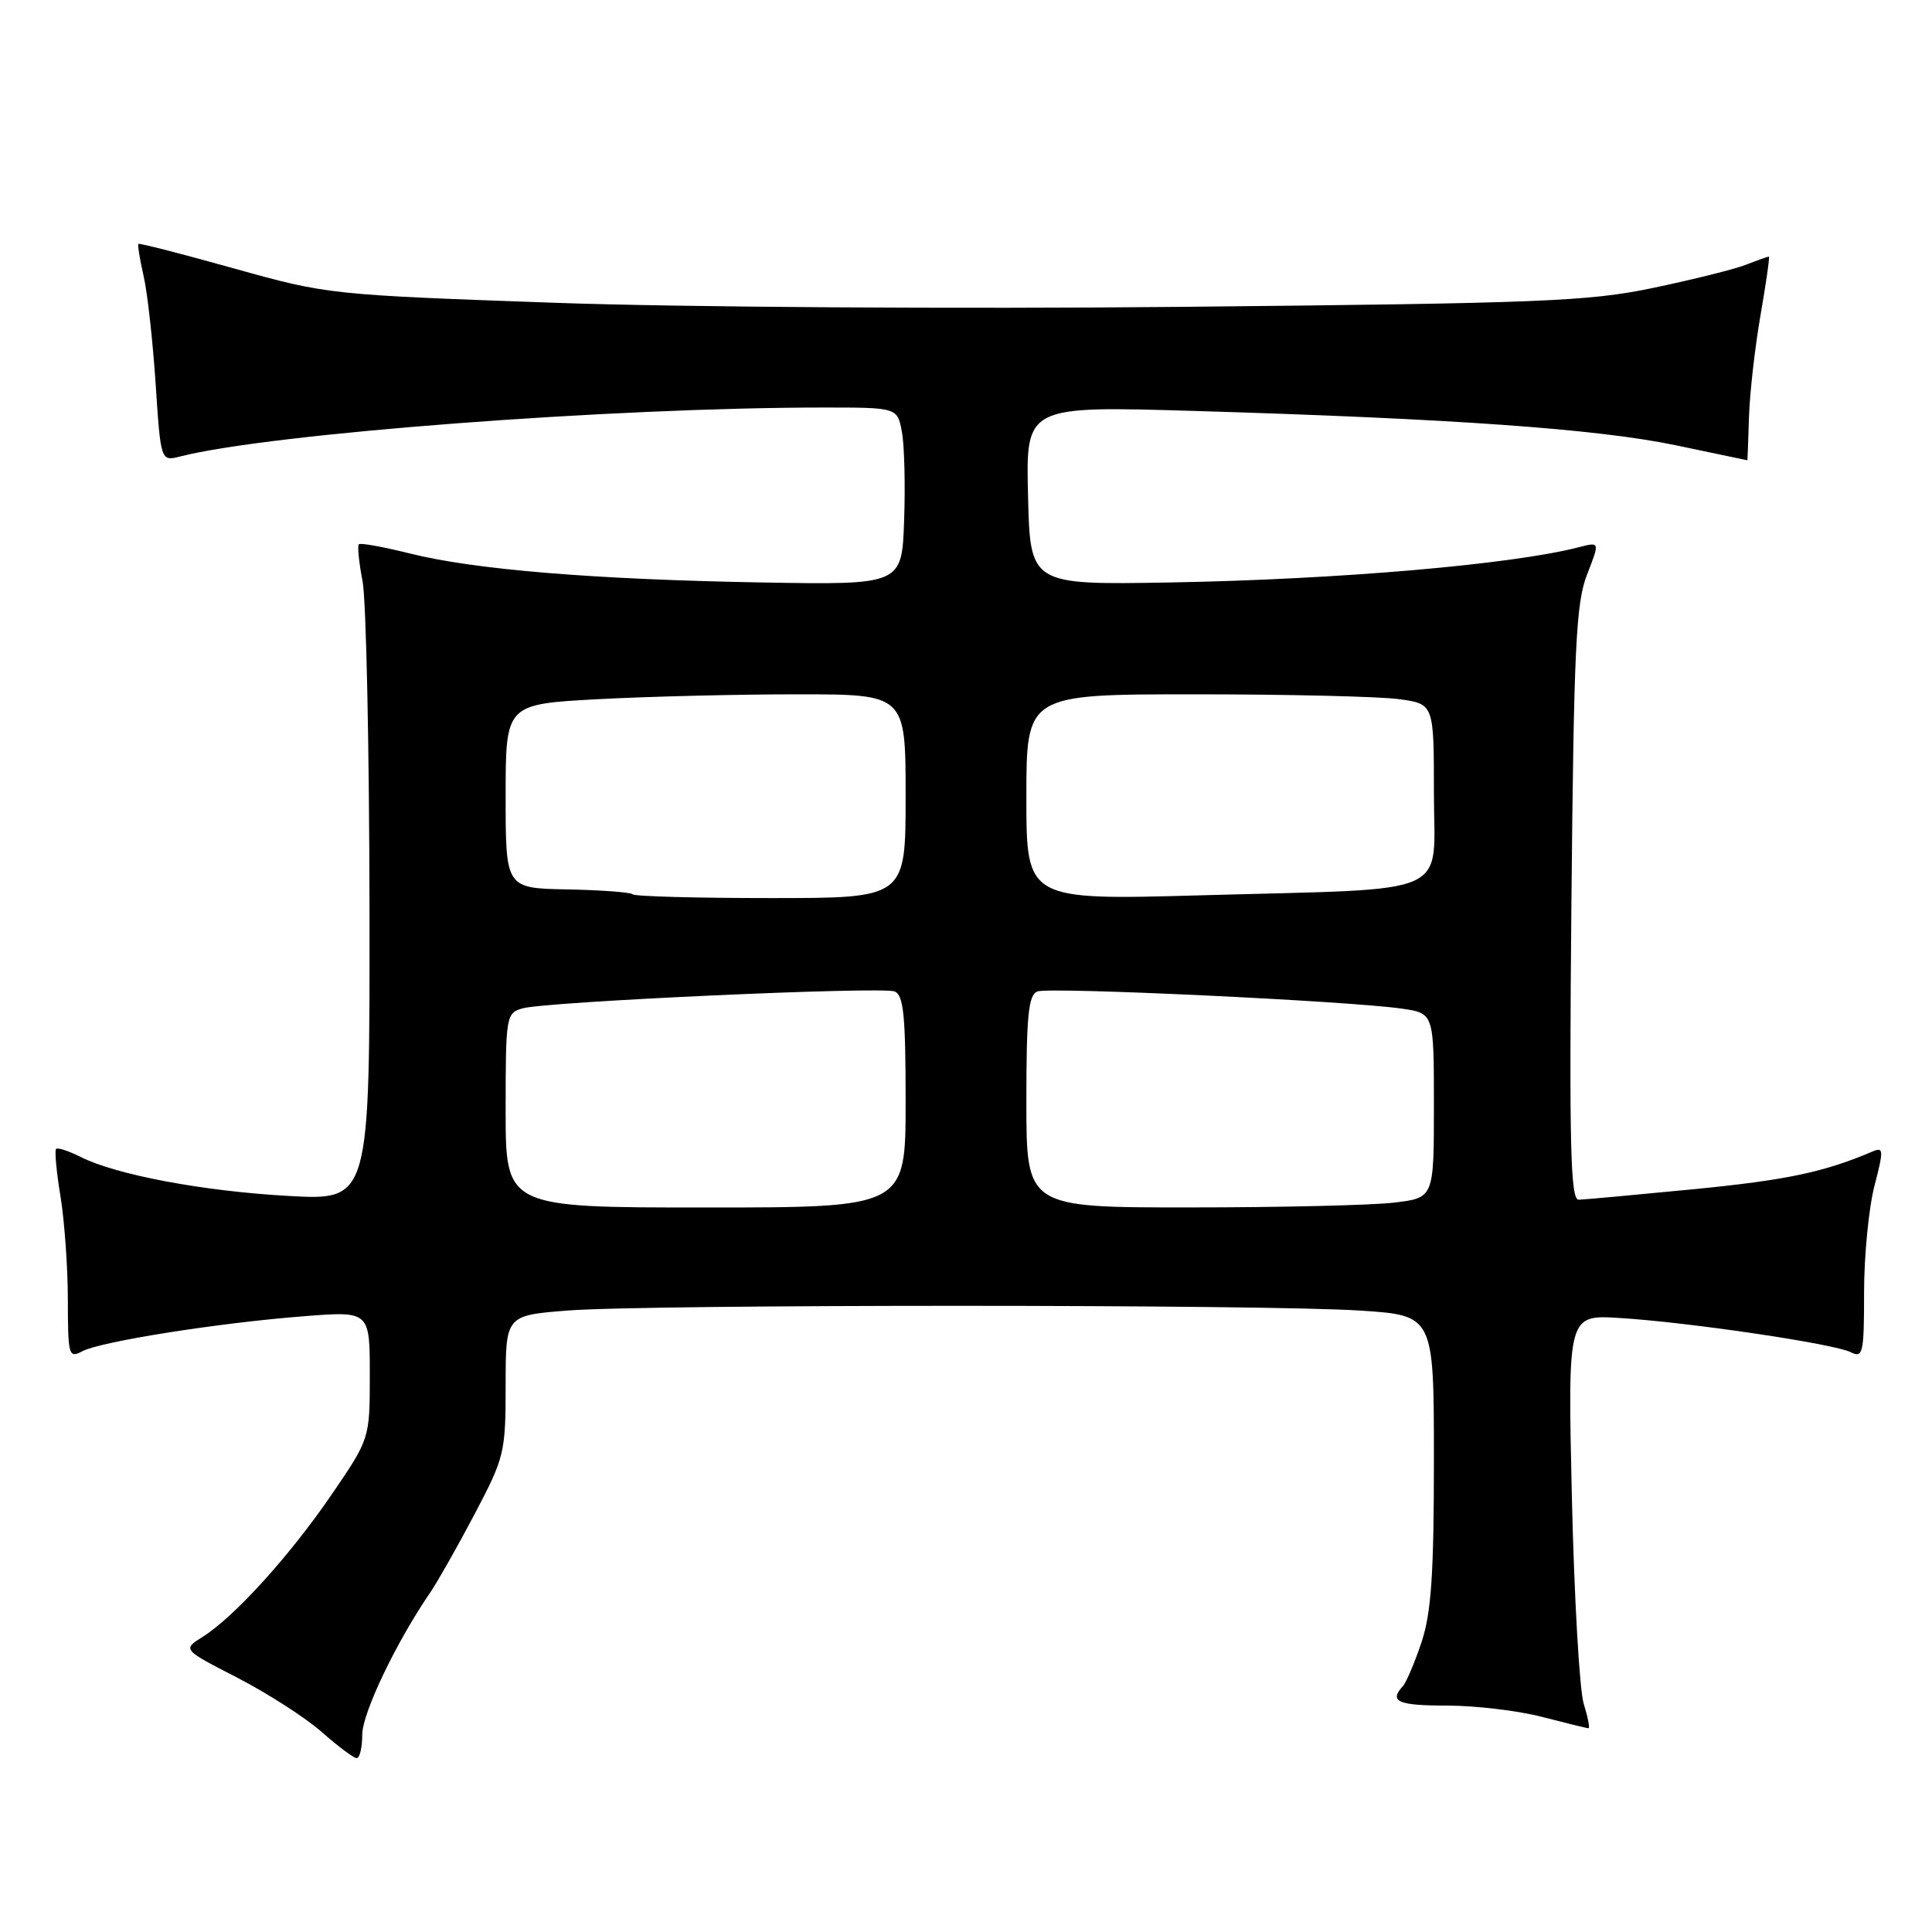 <?xml version="1.0" encoding="UTF-8" standalone="no"?>
<!DOCTYPE svg PUBLIC "-//W3C//DTD SVG 1.1//EN" "http://www.w3.org/Graphics/SVG/1.1/DTD/svg11.dtd" >
<svg xmlns="http://www.w3.org/2000/svg" xmlns:xlink="http://www.w3.org/1999/xlink" version="1.1" viewBox="0 0 256 256">
 <g >
 <path fill="currentColor"
d=" M 48.00 229.85 C 48.00 227.00 52.51 217.57 57.02 211.00 C 57.96 209.62 60.60 204.97 62.87 200.66 C 66.85 193.11 67.00 192.49 67.00 183.56 C 67.00 174.30 67.00 174.30 75.25 173.65 C 85.99 172.82 167.62 172.82 180.25 173.66 C 190.00 174.30 190.00 174.30 190.00 193.47 C 190.00 208.53 189.65 213.70 188.37 217.57 C 187.47 220.28 186.34 222.93 185.87 223.45 C 184.02 225.47 185.24 226.00 191.79 226.00 C 195.52 226.00 201.17 226.68 204.34 227.50 C 207.51 228.32 210.27 229.00 210.48 229.00 C 210.69 229.00 210.40 227.54 209.85 225.75 C 209.29 223.96 208.59 211.63 208.28 198.35 C 207.73 174.21 207.73 174.21 214.61 174.64 C 223.82 175.21 243.07 178.06 245.25 179.18 C 246.85 179.99 247.00 179.32 247.00 171.25 C 247.00 166.40 247.62 160.06 248.37 157.16 C 249.61 152.37 249.59 151.95 248.12 152.58 C 241.69 155.32 236.79 156.36 224.50 157.57 C 216.80 158.32 209.91 158.95 209.18 158.97 C 208.10 158.99 207.92 151.82 208.22 119.75 C 208.54 85.80 208.82 79.91 210.29 76.14 C 211.99 71.79 211.99 71.79 209.24 72.50 C 200.39 74.80 177.26 76.79 155.00 77.18 C 136.50 77.50 136.50 77.50 136.22 65.64 C 135.93 53.79 135.93 53.79 158.22 54.45 C 192.59 55.48 211.61 56.83 222.00 58.99 C 227.22 60.08 231.52 60.98 231.54 60.99 C 231.56 60.99 231.65 58.41 231.75 55.25 C 231.85 52.09 232.54 46.01 233.28 41.75 C 234.02 37.49 234.52 34.00 234.38 34.00 C 234.24 34.00 232.86 34.49 231.32 35.09 C 229.77 35.69 224.22 37.07 219.00 38.16 C 210.45 39.94 204.23 40.19 156.50 40.66 C 127.07 40.95 90.16 40.71 73.50 40.12 C 43.78 39.07 43.38 39.03 31.04 35.58 C 24.18 33.66 18.47 32.19 18.34 32.32 C 18.22 32.45 18.52 34.34 19.02 36.53 C 19.53 38.71 20.24 45.14 20.62 50.82 C 21.30 61.14 21.30 61.14 23.90 60.48 C 35.92 57.43 81.07 54.00 109.17 54.00 C 118.91 54.00 118.91 54.00 119.51 57.25 C 119.84 59.04 119.97 64.33 119.80 69.00 C 119.50 77.50 119.50 77.50 101.00 77.18 C 78.72 76.79 62.83 75.48 54.27 73.33 C 50.78 72.46 47.76 71.91 47.55 72.12 C 47.34 72.33 47.56 74.53 48.04 77.00 C 48.52 79.47 48.93 98.95 48.96 120.28 C 49.00 159.06 49.00 159.06 38.25 158.47 C 26.91 157.84 15.41 155.68 10.66 153.29 C 9.09 152.50 7.64 152.03 7.43 152.24 C 7.22 152.45 7.48 155.30 8.02 158.56 C 8.55 161.83 8.99 168.00 8.99 172.29 C 9.00 179.63 9.11 180.01 10.90 179.05 C 13.33 177.76 28.91 175.29 40.25 174.41 C 49.00 173.72 49.00 173.72 49.00 182.18 C 49.00 190.64 49.00 190.64 43.92 198.07 C 38.38 206.17 31.03 214.27 26.84 216.90 C 24.18 218.57 24.18 218.57 31.46 222.31 C 35.46 224.38 40.48 227.60 42.62 229.49 C 44.75 231.37 46.84 232.94 47.25 232.96 C 47.66 232.98 48.00 231.58 48.00 229.85 Z  M 67.00 147.12 C 67.00 134.61 67.07 134.22 69.25 133.61 C 72.48 132.71 116.78 130.70 118.53 131.37 C 119.73 131.83 120.00 134.56 120.00 145.97 C 120.00 160.00 120.00 160.00 93.50 160.00 C 67.00 160.00 67.00 160.00 67.00 147.12 Z  M 136.00 145.97 C 136.00 134.53 136.27 131.83 137.47 131.37 C 139.06 130.76 178.75 132.63 185.75 133.65 C 190.00 134.26 190.00 134.26 190.00 146.49 C 190.00 158.72 190.00 158.72 184.75 159.35 C 181.86 159.70 169.71 159.99 157.75 159.99 C 136.00 160.00 136.00 160.00 136.00 145.97 Z  M 83.84 118.50 C 83.56 118.23 79.66 117.94 75.17 117.85 C 67.00 117.70 67.00 117.70 67.00 105.50 C 67.00 93.31 67.00 93.31 79.16 92.65 C 85.84 92.29 97.77 92.00 105.66 92.00 C 120.00 92.00 120.00 92.00 120.00 105.50 C 120.00 119.00 120.00 119.00 102.17 119.00 C 92.36 119.00 84.11 118.78 83.84 118.50 Z  M 136.00 105.64 C 136.00 92.00 136.00 92.00 158.36 92.00 C 170.66 92.00 182.81 92.29 185.36 92.64 C 190.00 93.27 190.00 93.27 190.00 105.03 C 190.00 119.05 193.09 117.68 159.25 118.63 C 136.00 119.28 136.00 119.28 136.00 105.64 Z "/>
</g>
</svg>